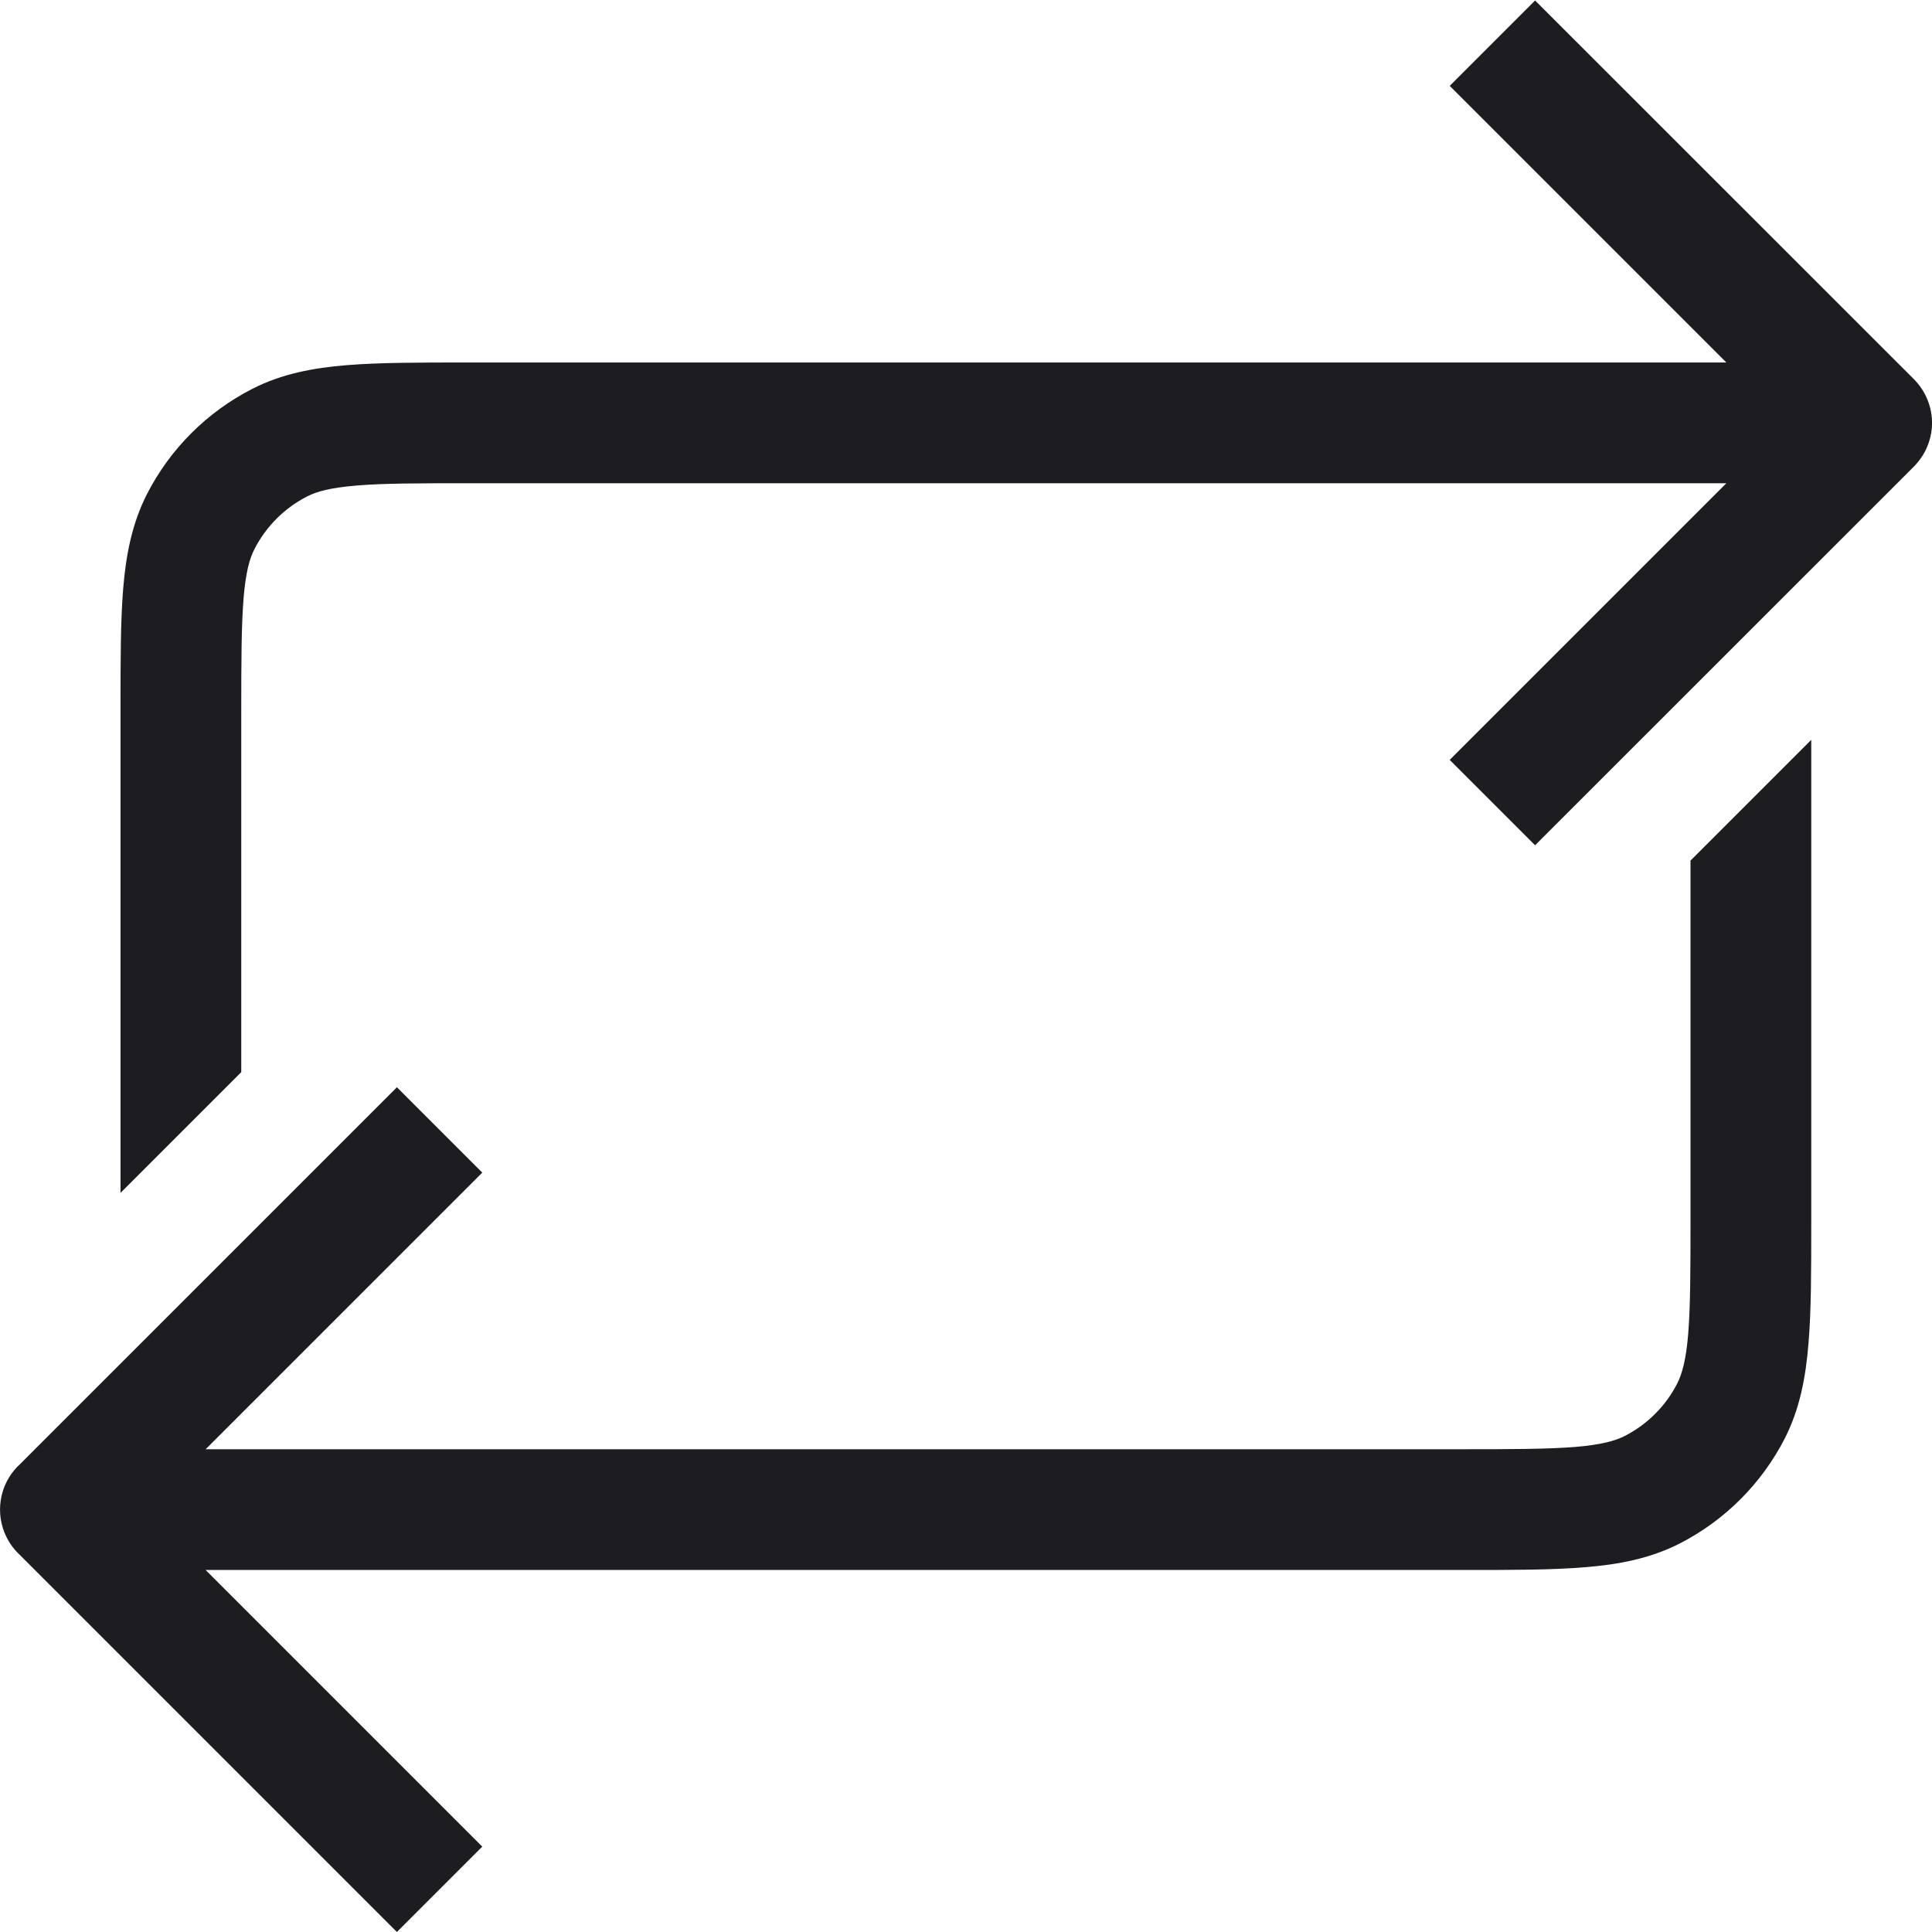 <svg width="16" height="16" viewBox="0 0 16 16" fill="none" xmlns="http://www.w3.org/2000/svg">
<path fill-rule="evenodd" clip-rule="evenodd" d="M14.297 3.002L12.006 0.711L12.713 0.004L15.847 3.137L15.855 3.145C15.859 3.15 15.868 3.159 15.879 3.172C15.9 3.197 15.946 3.255 15.975 3.344C16.009 3.447 16.009 3.557 15.975 3.66C15.946 3.749 15.9 3.807 15.879 3.832C15.868 3.845 15.859 3.854 15.855 3.859L15.847 3.867L12.713 7L12.006 6.293L14.297 4.002H3.898C3.47 4.002 3.179 4.002 2.954 4.021C2.734 4.039 2.622 4.071 2.544 4.111C2.356 4.207 2.203 4.36 2.107 4.548C2.067 4.626 2.035 4.738 2.017 4.957C1.999 5.183 1.998 5.474 1.998 5.902V8.879L0.998 9.879V5.902V5.881C0.998 5.479 0.998 5.147 1.02 4.876C1.043 4.595 1.093 4.337 1.216 4.094C1.408 3.718 1.714 3.412 2.09 3.22C2.333 3.096 2.591 3.047 2.872 3.024C3.143 3.002 3.475 3.002 3.877 3.002H3.898H14.297ZM15.139 3.844C15.143 3.848 15.142 3.847 15.138 3.843L15.139 3.844ZM15.138 3.161C15.142 3.157 15.143 3.156 15.139 3.16L15.138 3.161ZM14 10.102V7.127L15 6.127V10.102V10.122C15 10.525 15 10.857 14.977 11.127C14.954 11.409 14.905 11.667 14.782 11.91C14.59 12.286 14.284 12.592 13.908 12.784C13.665 12.907 13.406 12.957 13.126 12.979C12.855 13.002 12.523 13.002 12.12 13.002H12.12H12.1H1.703L3.994 15.293L3.287 16L0.154 12.867L0.145 12.858C0.141 12.854 0.132 12.845 0.121 12.832C0.1 12.807 0.054 12.748 0.025 12.659C-0.008 12.557 -0.008 12.447 0.025 12.344C0.054 12.255 0.1 12.197 0.121 12.172C0.132 12.159 0.141 12.149 0.145 12.145L0.154 12.137L3.287 9.004L3.994 9.711L1.703 12.002L12.1 12.002C12.528 12.002 12.819 12.001 13.044 11.983C13.263 11.965 13.375 11.932 13.454 11.893C13.642 11.797 13.795 11.644 13.891 11.456C13.93 11.377 13.963 11.265 13.981 11.046C13.999 10.821 14 10.53 14 10.102ZM0.861 12.159C0.857 12.156 0.858 12.157 0.862 12.161L0.861 12.159ZM0.862 12.843C0.858 12.846 0.857 12.847 0.861 12.844L0.862 12.843Z" fill="#1D1D21"/>
</svg>

